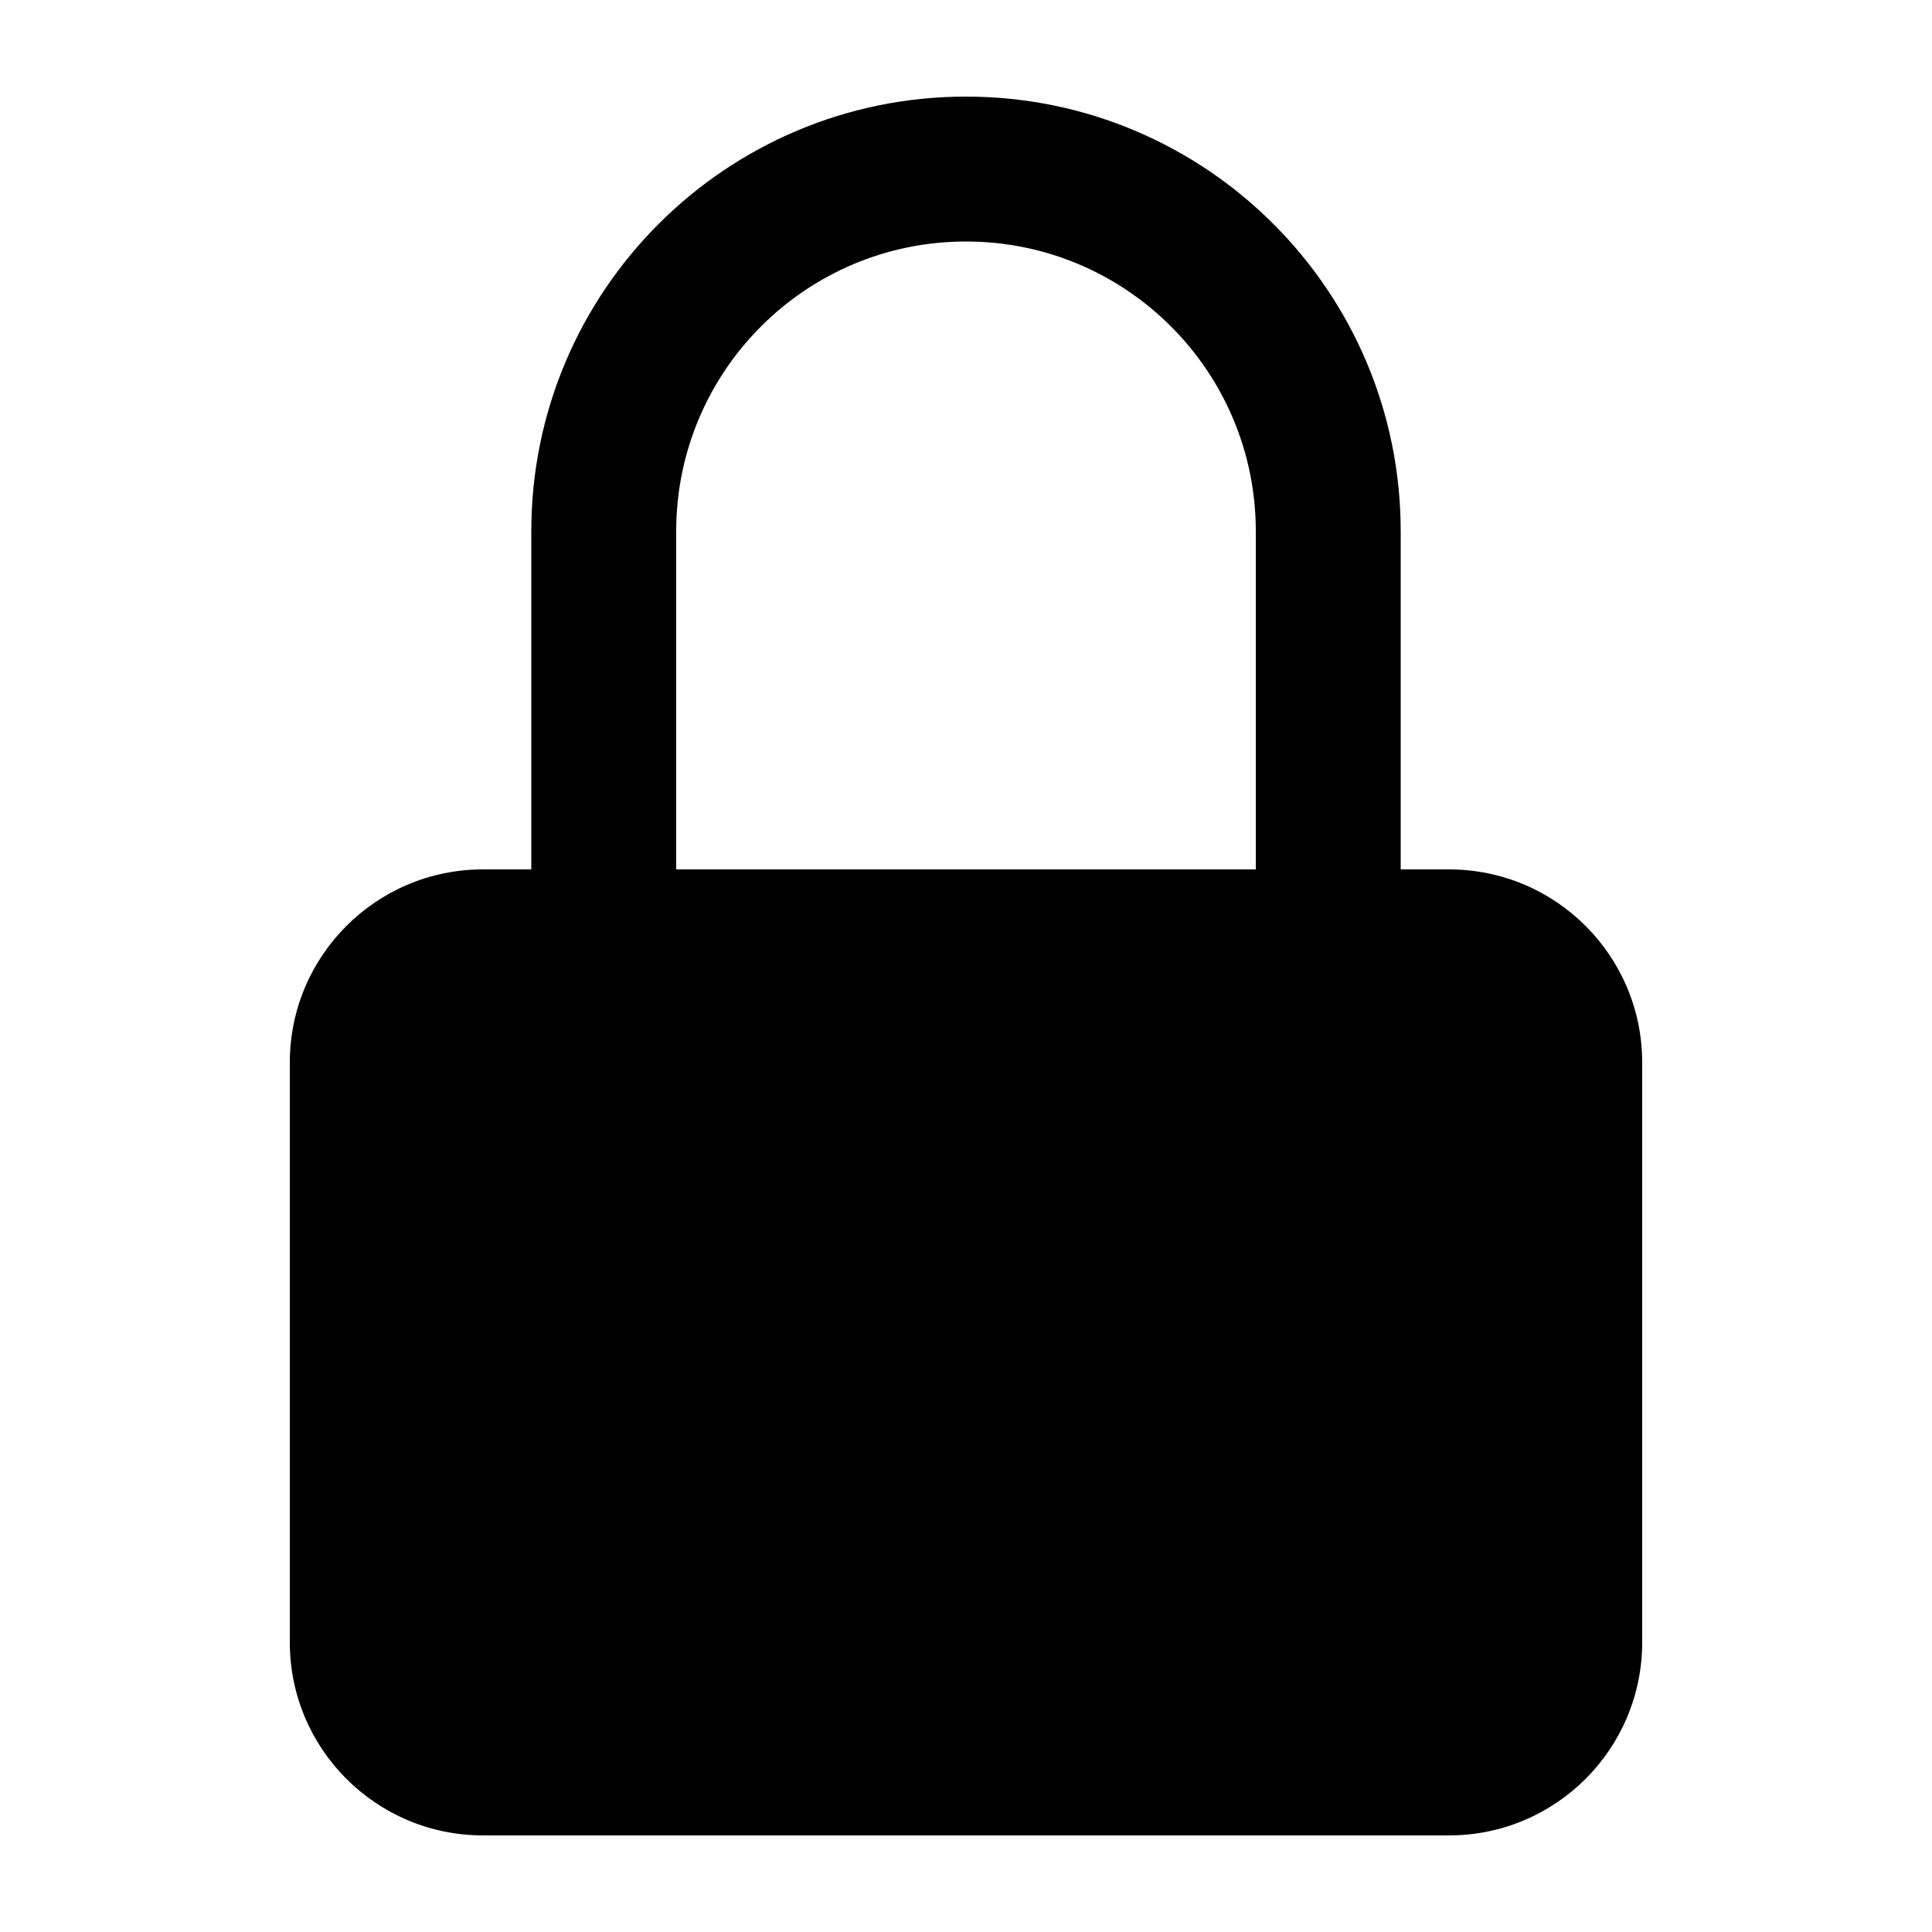 <svg xmlns="http://www.w3.org/2000/svg" viewBox="0 0 20 20">
  <path fill-rule="evenodd" d="M10 1C7.515 1 5.5 3.015 5.5 5.5V9H5C3.895 9 3 9.895 3 11V17C3 18.105 3.895 19 5 19H15C16.105 19 17 18.105 17 17V11C17 9.895 16.105 9 15 9H14.5V5.5C14.5 3.015 12.485 1 10 1ZM13 9V5.5C13 3.843 11.657 2.5 10 2.5C8.343 2.5 7 3.843 7 5.5V9H13Z" clip-rule="evenodd"/>
</svg>
